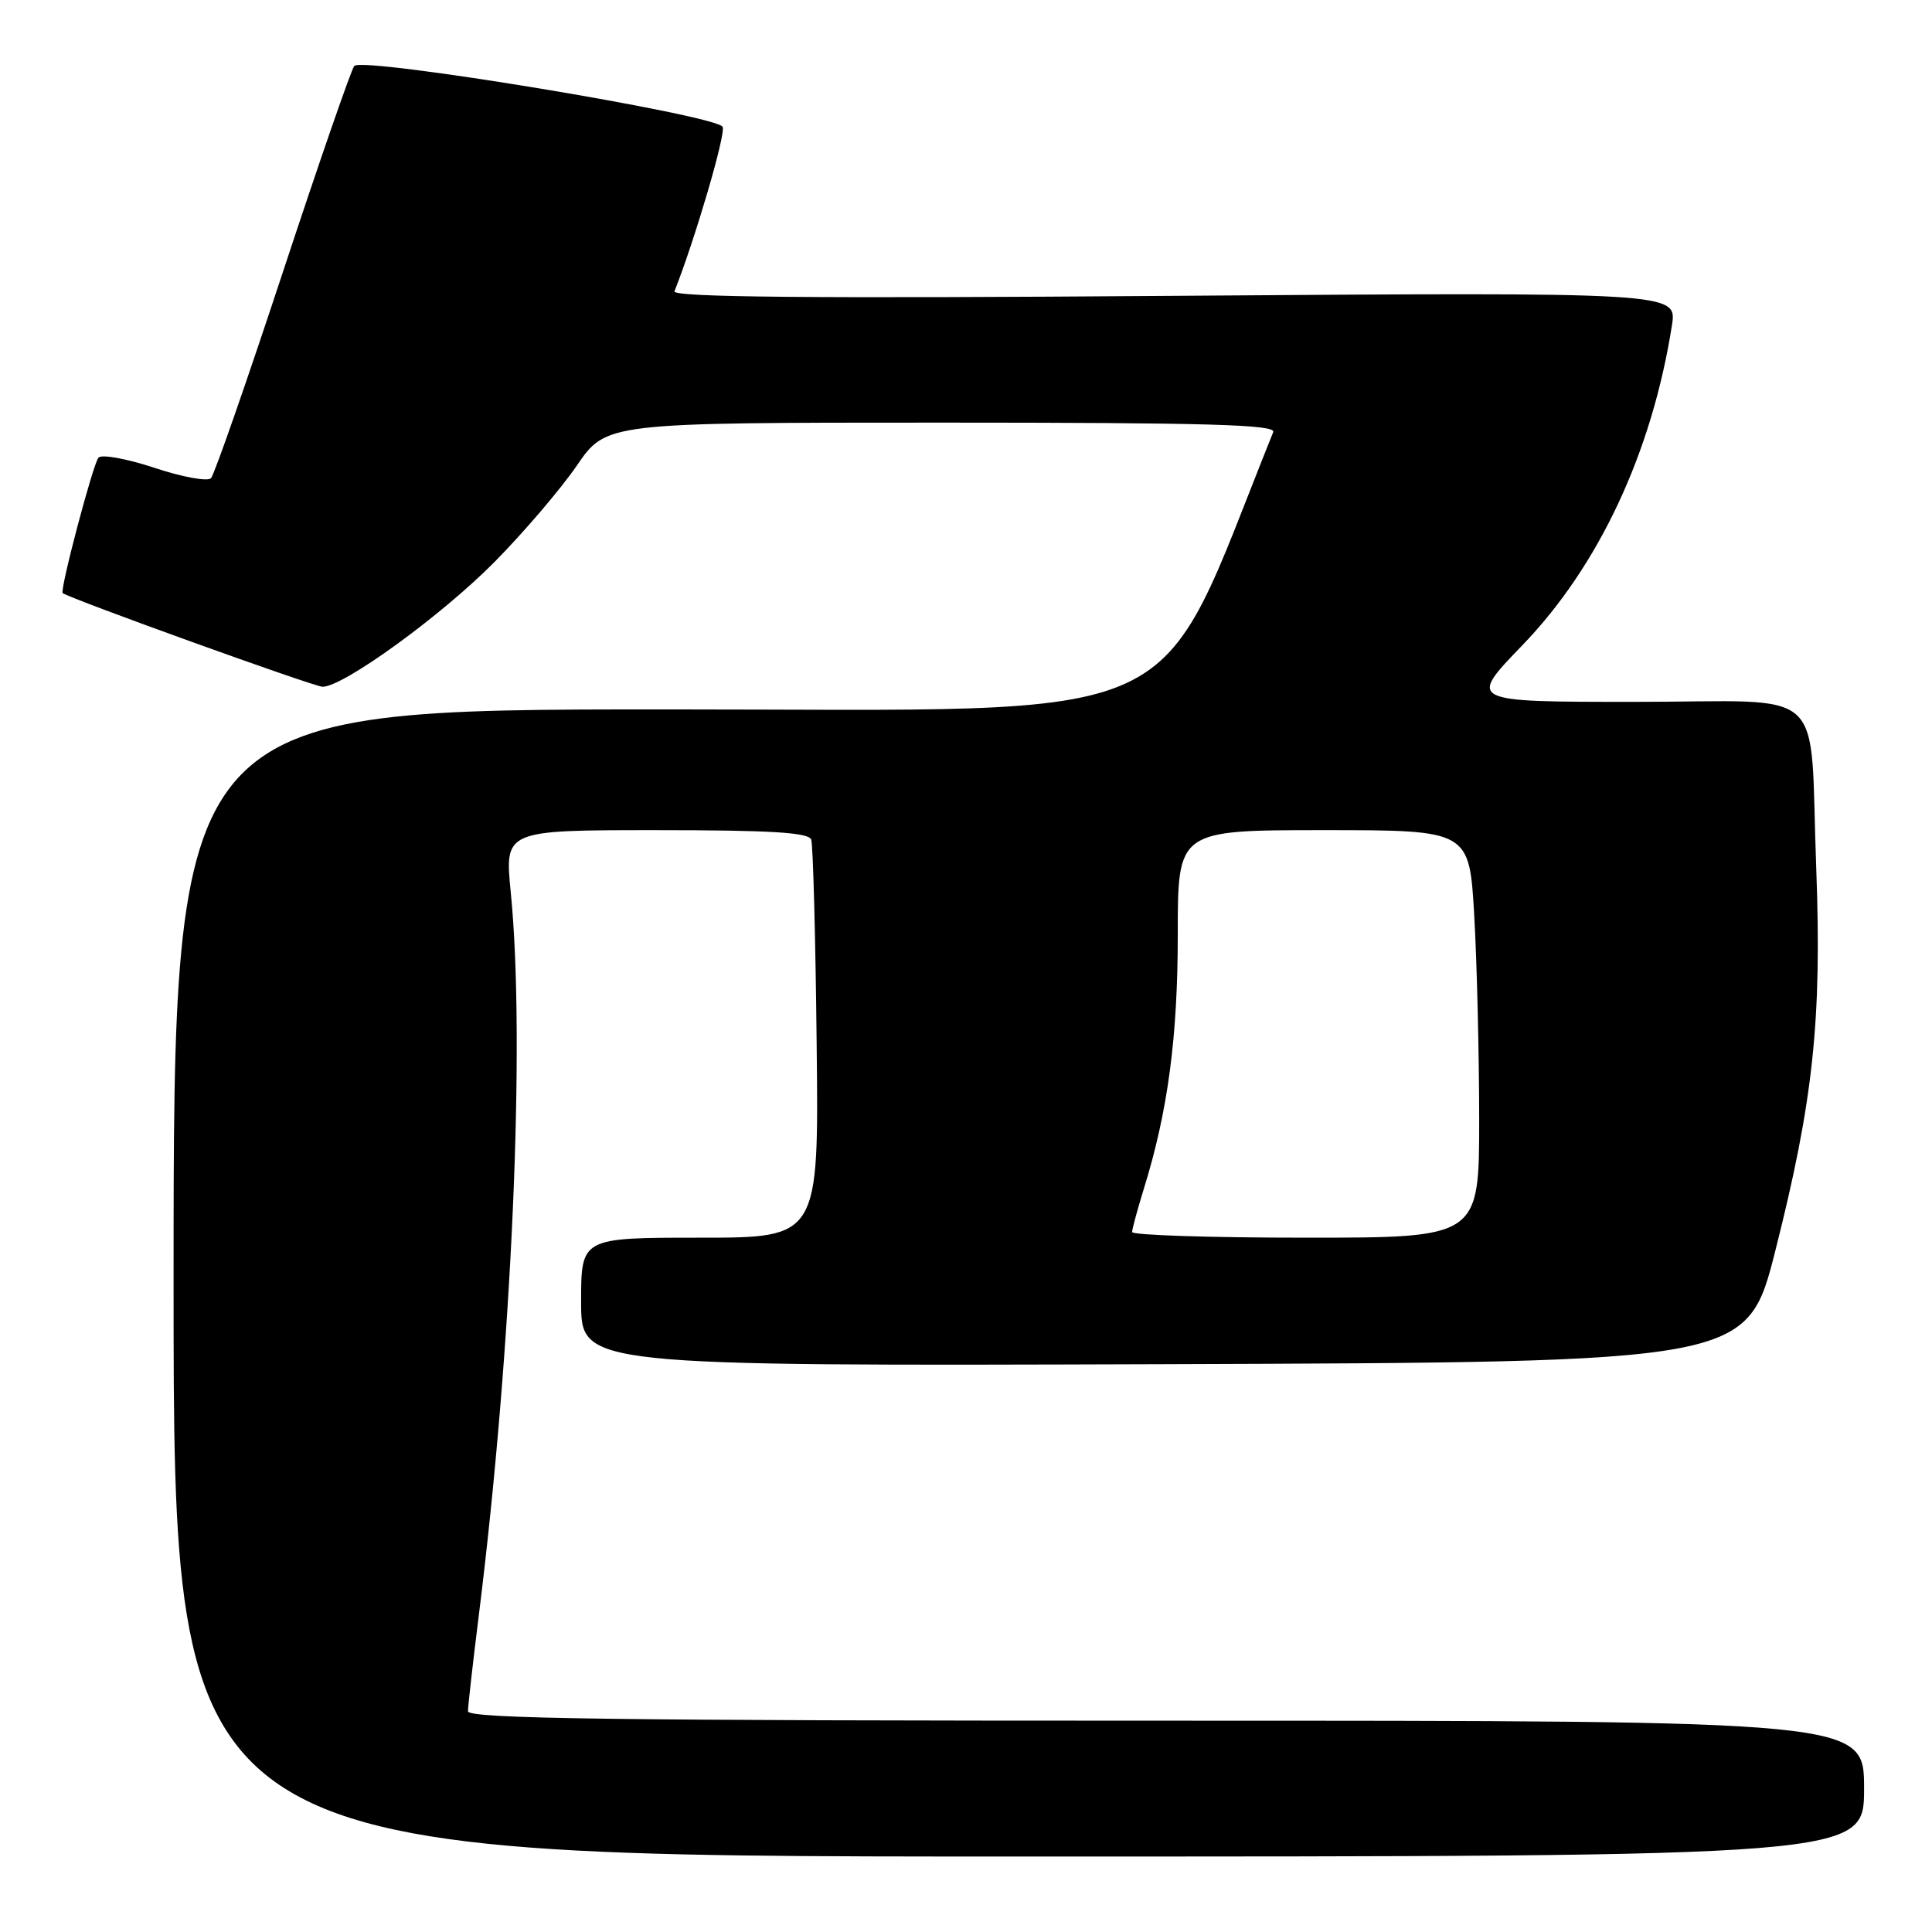 <?xml version="1.0" encoding="UTF-8" standalone="no"?>
<!DOCTYPE svg PUBLIC "-//W3C//DTD SVG 1.1//EN" "http://www.w3.org/Graphics/SVG/1.1/DTD/svg11.dtd" >
<svg xmlns="http://www.w3.org/2000/svg" xmlns:xlink="http://www.w3.org/1999/xlink" version="1.1" viewBox="0 0 256 256">
 <g >
 <path fill="currentColor"
d=" M 247.00 237.00 C 247.00 228.00 247.00 228.00 154.50 228.00 C 81.16 228.00 62.00 227.74 62.01 226.75 C 62.01 226.06 62.66 220.32 63.45 214.00 C 67.85 178.73 69.64 138.03 67.68 118.25 C 66.86 110.00 66.86 110.00 86.96 110.00 C 102.15 110.00 107.17 110.31 107.49 111.25 C 107.73 111.94 108.06 124.09 108.21 138.25 C 108.50 164.00 108.50 164.00 92.75 164.00 C 77.00 164.00 77.00 164.00 77.00 172.51 C 77.00 181.01 77.00 181.01 154.25 180.76 C 231.50 180.50 231.50 180.50 235.25 165.69 C 240.28 145.81 241.41 135.15 240.66 115.01 C 239.72 90.29 242.68 93.00 216.63 93.00 C 194.48 93.00 194.48 93.00 201.72 85.50 C 211.86 74.99 218.90 59.93 221.54 43.11 C 222.22 38.72 222.22 38.72 155.58 39.20 C 107.49 39.56 89.06 39.39 89.37 38.60 C 92.10 31.69 96.16 17.86 95.76 16.82 C 95.17 15.28 48.07 7.48 46.94 8.74 C 46.56 9.16 42.31 21.42 37.50 36.00 C 32.69 50.58 28.40 62.89 27.96 63.36 C 27.53 63.83 24.17 63.22 20.50 62.00 C 16.83 60.78 13.47 60.17 13.05 60.64 C 12.33 61.44 7.88 78.28 8.31 78.59 C 9.44 79.39 41.63 91.00 42.74 91.00 C 45.51 91.00 58.45 81.61 65.50 74.49 C 69.35 70.60 74.26 64.85 76.42 61.71 C 80.33 56.00 80.33 56.00 124.77 56.00 C 159.93 56.00 169.11 56.26 168.71 57.25 C 152.67 97.08 159.39 94.00 88.33 94.00 C 23.00 94.00 23.00 94.00 23.00 170.00 C 23.00 246.00 23.00 246.00 135.00 246.00 C 247.00 246.00 247.00 246.00 247.00 237.00 Z  M 150.01 163.25 C 150.02 162.84 150.72 160.25 151.57 157.50 C 154.75 147.27 156.07 137.35 156.06 123.75 C 156.06 110.00 156.06 110.00 175.38 110.00 C 194.69 110.00 194.69 110.00 195.34 121.25 C 195.70 127.44 195.99 139.59 196.00 148.25 C 196.00 164.00 196.00 164.00 173.00 164.00 C 160.35 164.00 150.00 163.66 150.01 163.25 Z "/>
</g>
</svg>